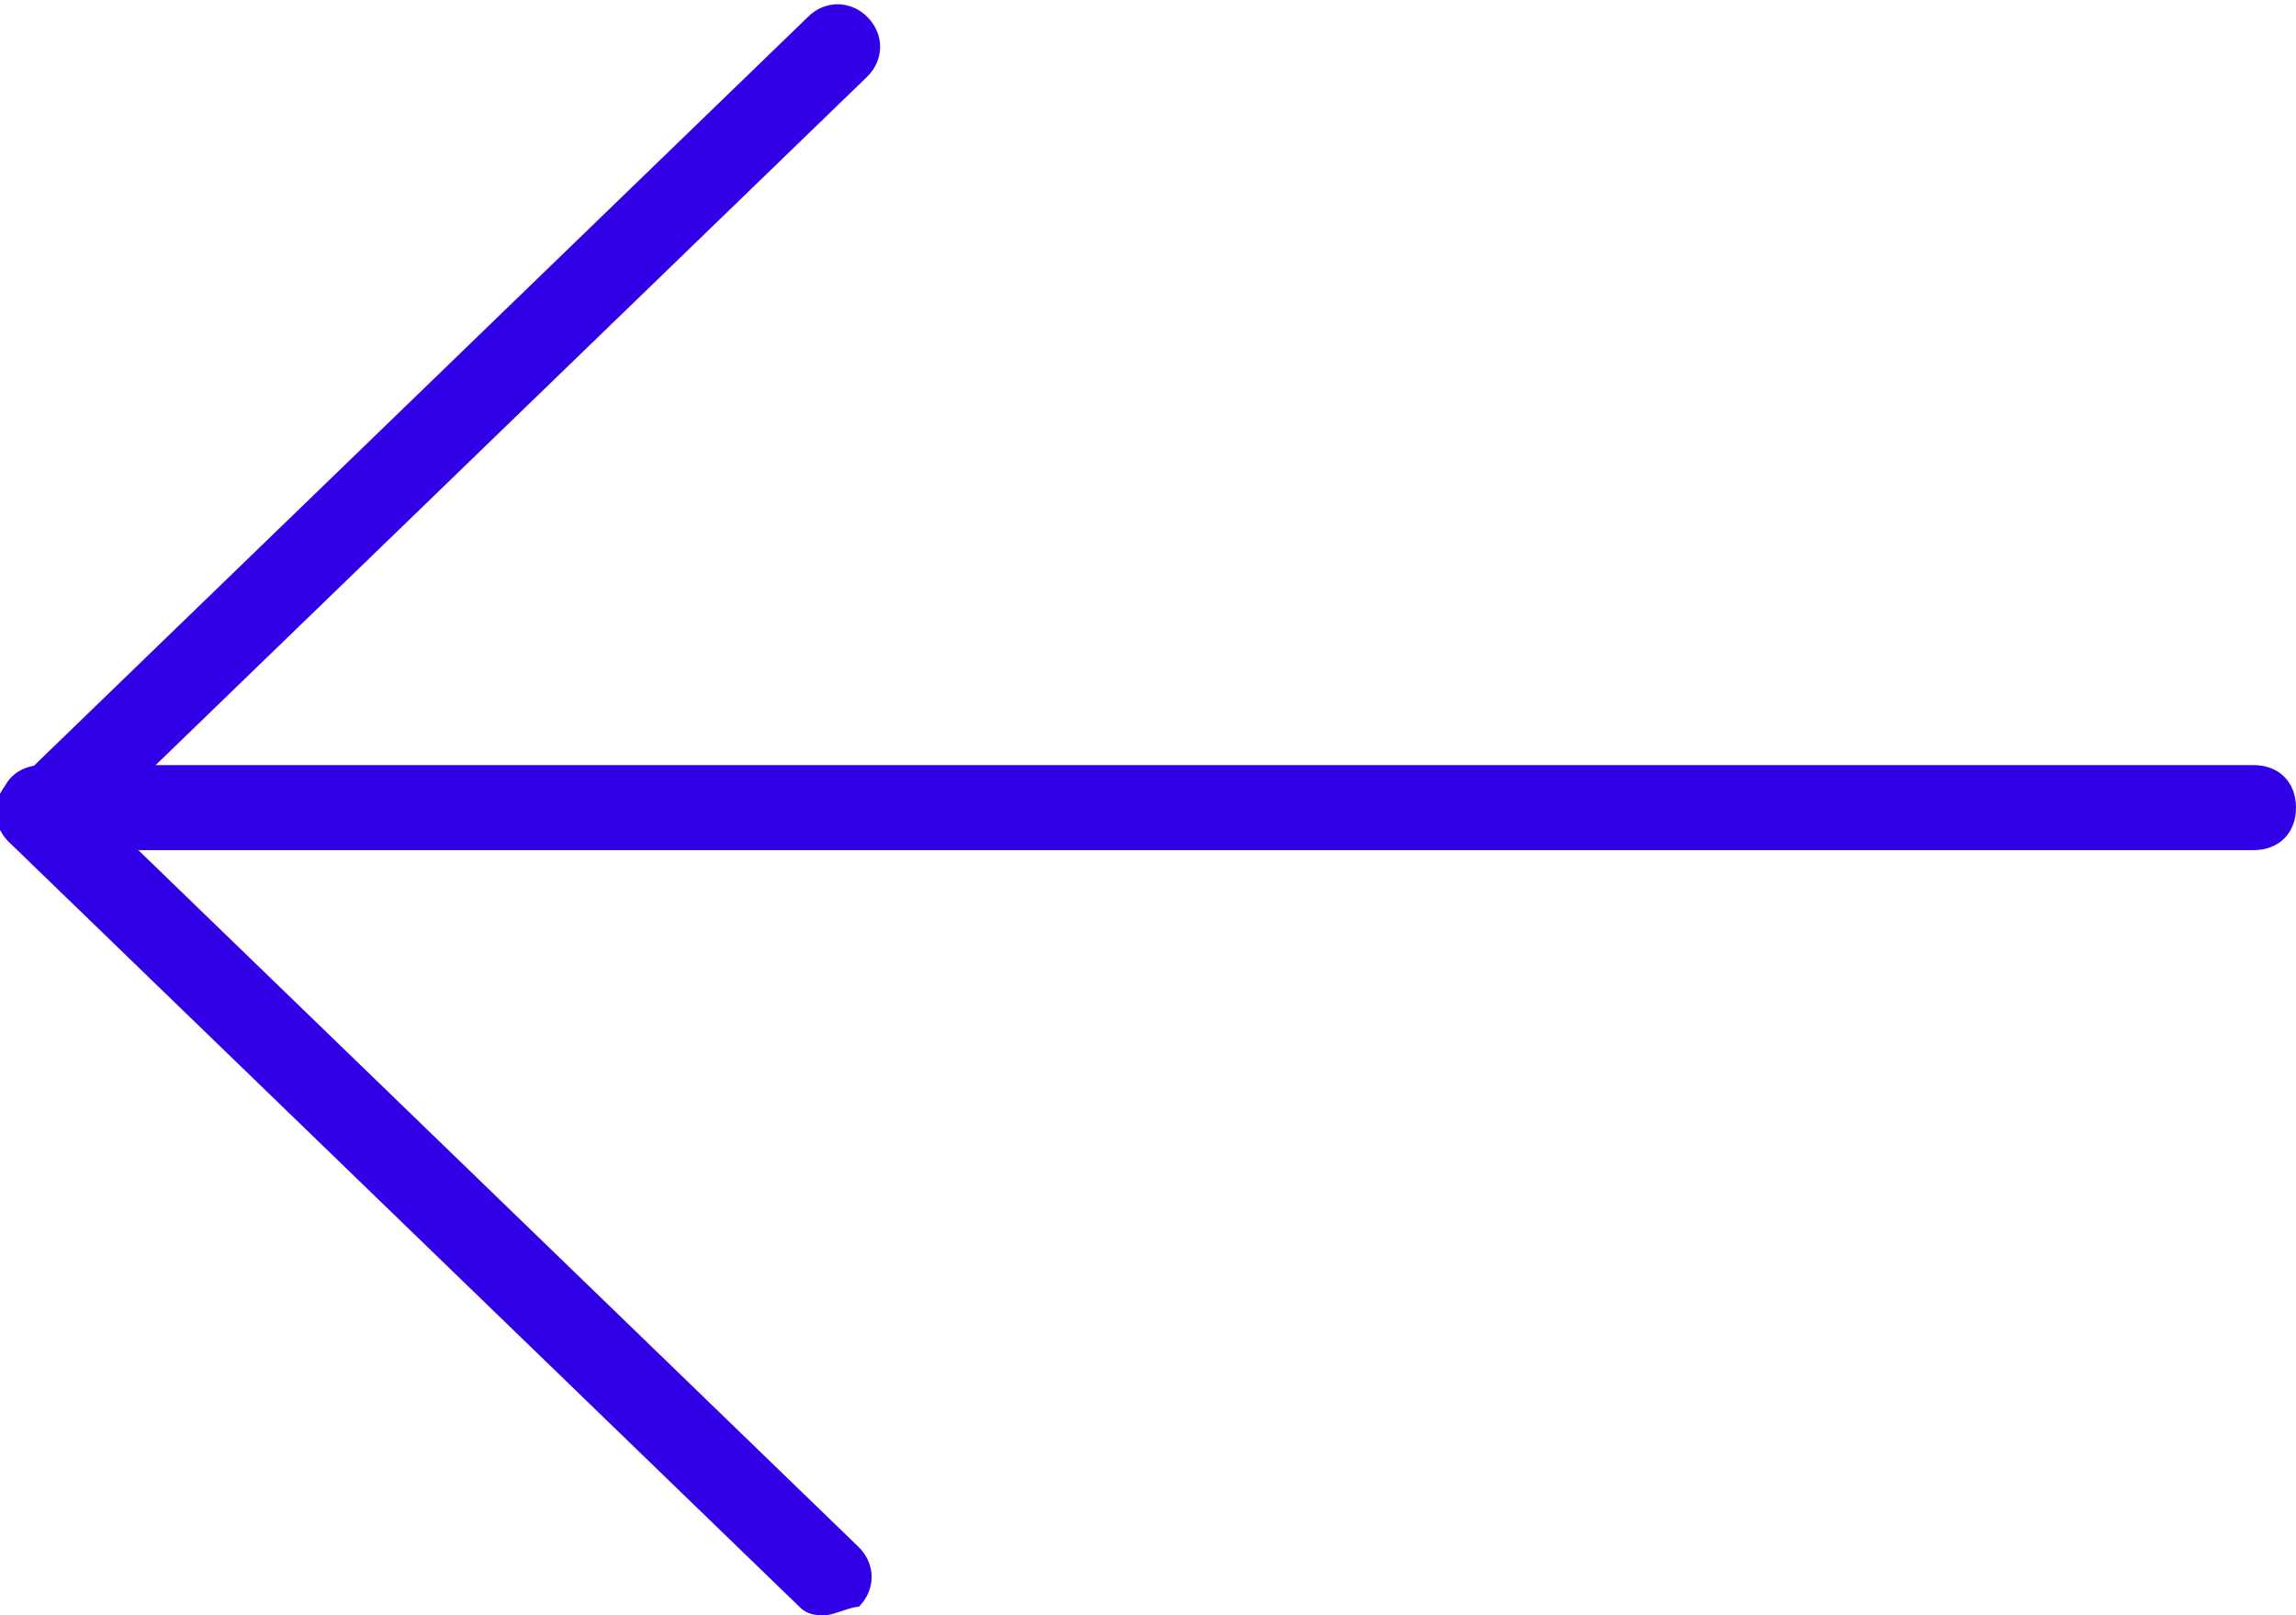 <?xml version="1.0" encoding="utf-8"?>
<!-- Generator: Adobe Illustrator 20.0.0, SVG Export Plug-In . SVG Version: 6.00 Build 0)  -->
<svg version="1.1" id="Calque_1" xmlns="http://www.w3.org/2000/svg" xmlns:xlink="http://www.w3.org/1999/xlink" x="0px" y="0px"
	 viewBox="0 0 27 19" style="enable-background:new 0 0 27 19;" xml:space="preserve">
<style type="text/css">
	.st0{fill:#3200E6;}
</style>
<g>
	<g>
		<path class="st0" d="M26.5,10h-26C0.2,10,0,9.8,0,9.5S0.2,9,0.5,9h26C26.8,9,27,9.2,27,9.5S26.8,10,26.5,10z"/>
	</g>
	<g>
		<path class="st0" d="M0.5,10c-0.1,0-0.2,0-0.3-0.1c-0.2-0.2-0.2-0.5,0-0.7l9.3-9c0.2-0.2,0.5-0.2,0.7,0s0.2,0.5,0,0.7l-9.3,9
			C0.7,9.9,0.6,10,0.5,10z"/>
	</g>
	<g>
		<path class="st0" d="M9.7,19c-0.1,0-0.2,0-0.3-0.1l-9.3-9c-0.2-0.2-0.2-0.5,0-0.7C0.3,9,0.6,9,0.8,9.2l9.3,9
			c0.2,0.2,0.2,0.5,0,0.7C10,18.9,9.8,19,9.7,19z"/>
	</g>
</g>
</svg>
